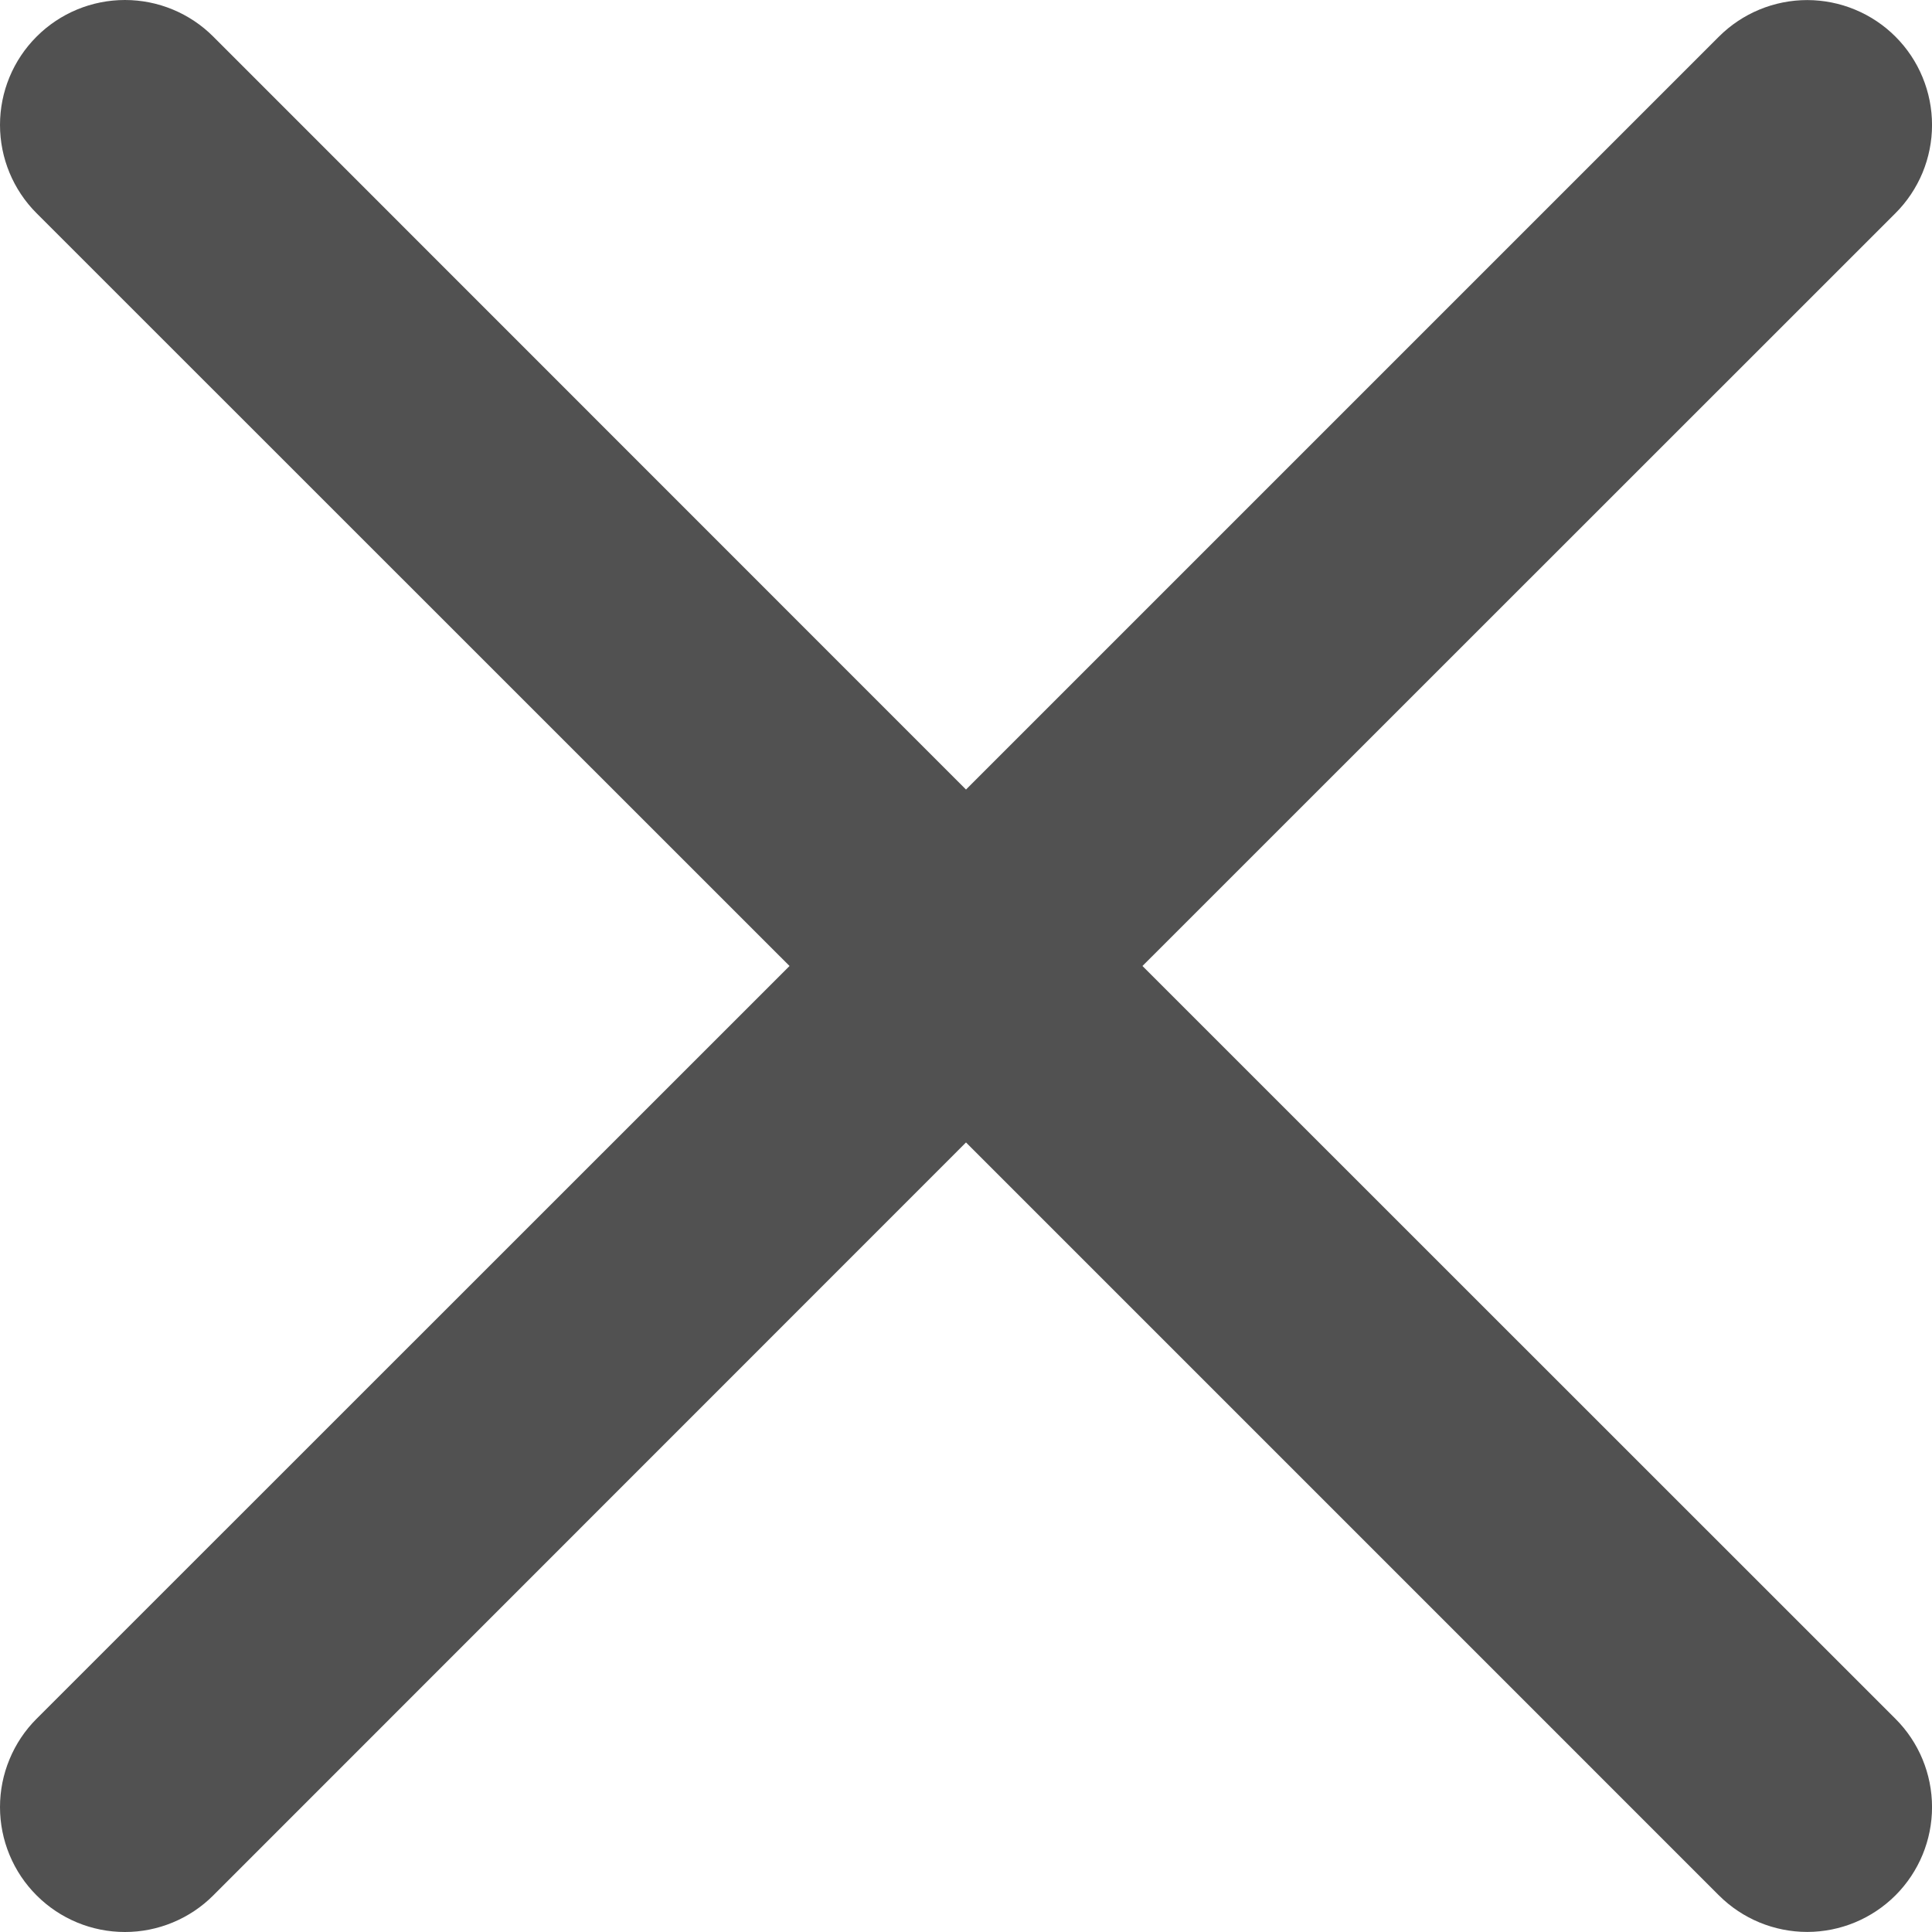 <svg width="57" height="57" viewBox="0 0 57 57" fill="none" xmlns="http://www.w3.org/2000/svg">
<path fill-rule="evenodd" clip-rule="evenodd" d="M55.92 6.292C56.263 5.95 56.534 5.544 56.72 5.098C56.905 4.651 57.001 4.172 57.001 3.688C57.001 3.204 56.906 2.725 56.721 2.278C56.537 1.831 56.266 1.425 55.924 1.083C55.582 0.74 55.176 0.469 54.729 0.284C54.282 0.098 53.803 0.003 53.32 0.002C52.836 0.002 52.357 0.097 51.91 0.282C51.463 0.467 51.056 0.738 50.714 1.08L28.5 23.294L6.292 1.08C5.601 0.388 4.663 -7.28329e-09 3.686 0C2.708 7.28329e-09 1.771 0.388 1.08 1.08C0.388 1.771 7.28329e-09 2.708 0 3.686C-7.28329e-09 4.663 0.388 5.601 1.08 6.292L23.294 28.5L1.08 50.708C0.737 51.05 0.466 51.456 0.281 51.904C0.095 52.351 0 52.83 0 53.314C0 53.798 0.095 54.278 0.281 54.725C0.466 55.172 0.737 55.578 1.08 55.92C1.771 56.612 2.708 57 3.686 57C4.17 57 4.649 56.905 5.096 56.719C5.544 56.534 5.95 56.263 6.292 55.92L28.5 33.706L50.714 55.92C51.406 56.611 52.343 56.998 53.32 56.998C54.297 56.997 55.233 56.608 55.924 55.917C56.614 55.226 57.002 54.289 57.001 53.312C57 52.335 56.612 51.398 55.92 50.708L33.706 28.5L55.92 6.292Z" fill="black" fill-opacity="0.68"/>
</svg>

